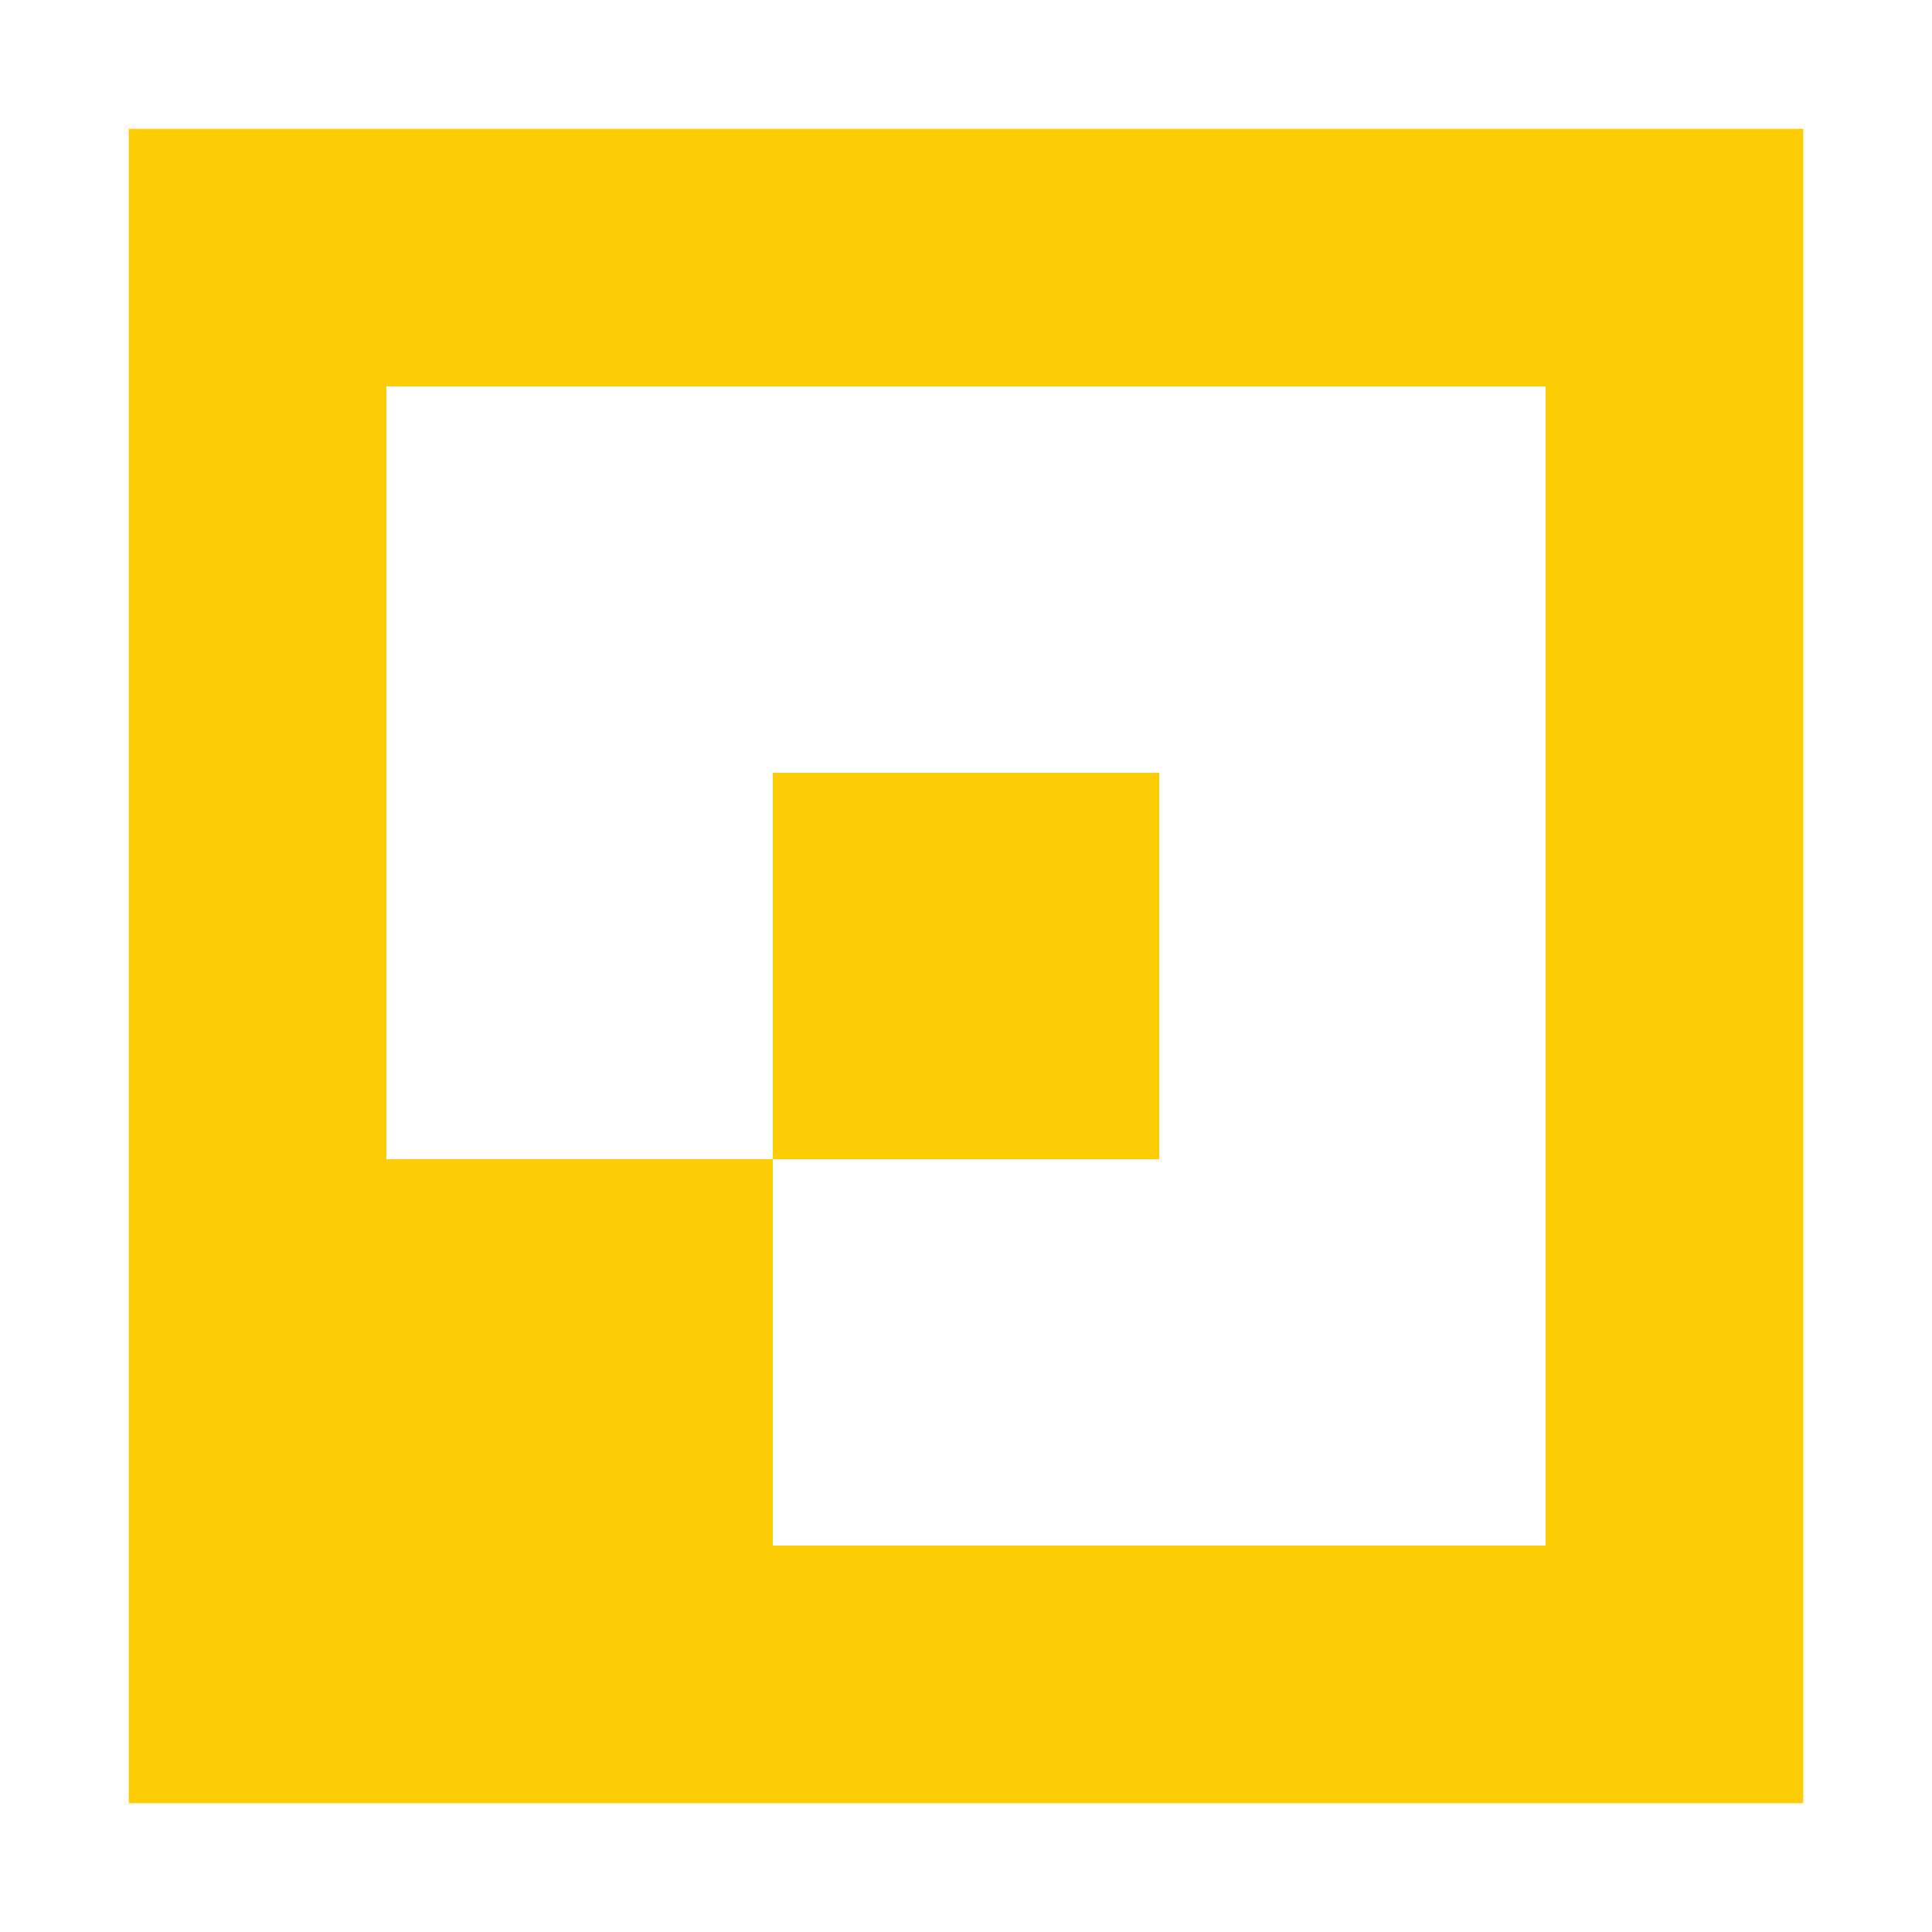 <?xml version="1.0" encoding="UTF-8"?>
<svg width="15px" height="15px" viewBox="0 0 15 15" version="1.1" xmlns="http://www.w3.org/2000/svg" xmlns:xlink="http://www.w3.org/1999/xlink">
    <title>wawa-flavo-logo-00-yellow</title>
    <g id="wawa-flavo-logo-00-yellow" stroke="none" stroke-width="1" fill="none" fill-rule="evenodd">
        <path d="M14,1 L14,14 L1,14 L1,1 L14,1 Z M12,3 L3,3 L3,9 L6,9 L6,12 L12,12 L12,3 Z M9,6 L9,9 L6,9 L6,6 L9,6 Z" id="logo" fill="#FFCD03"></path>
    </g>
</svg>